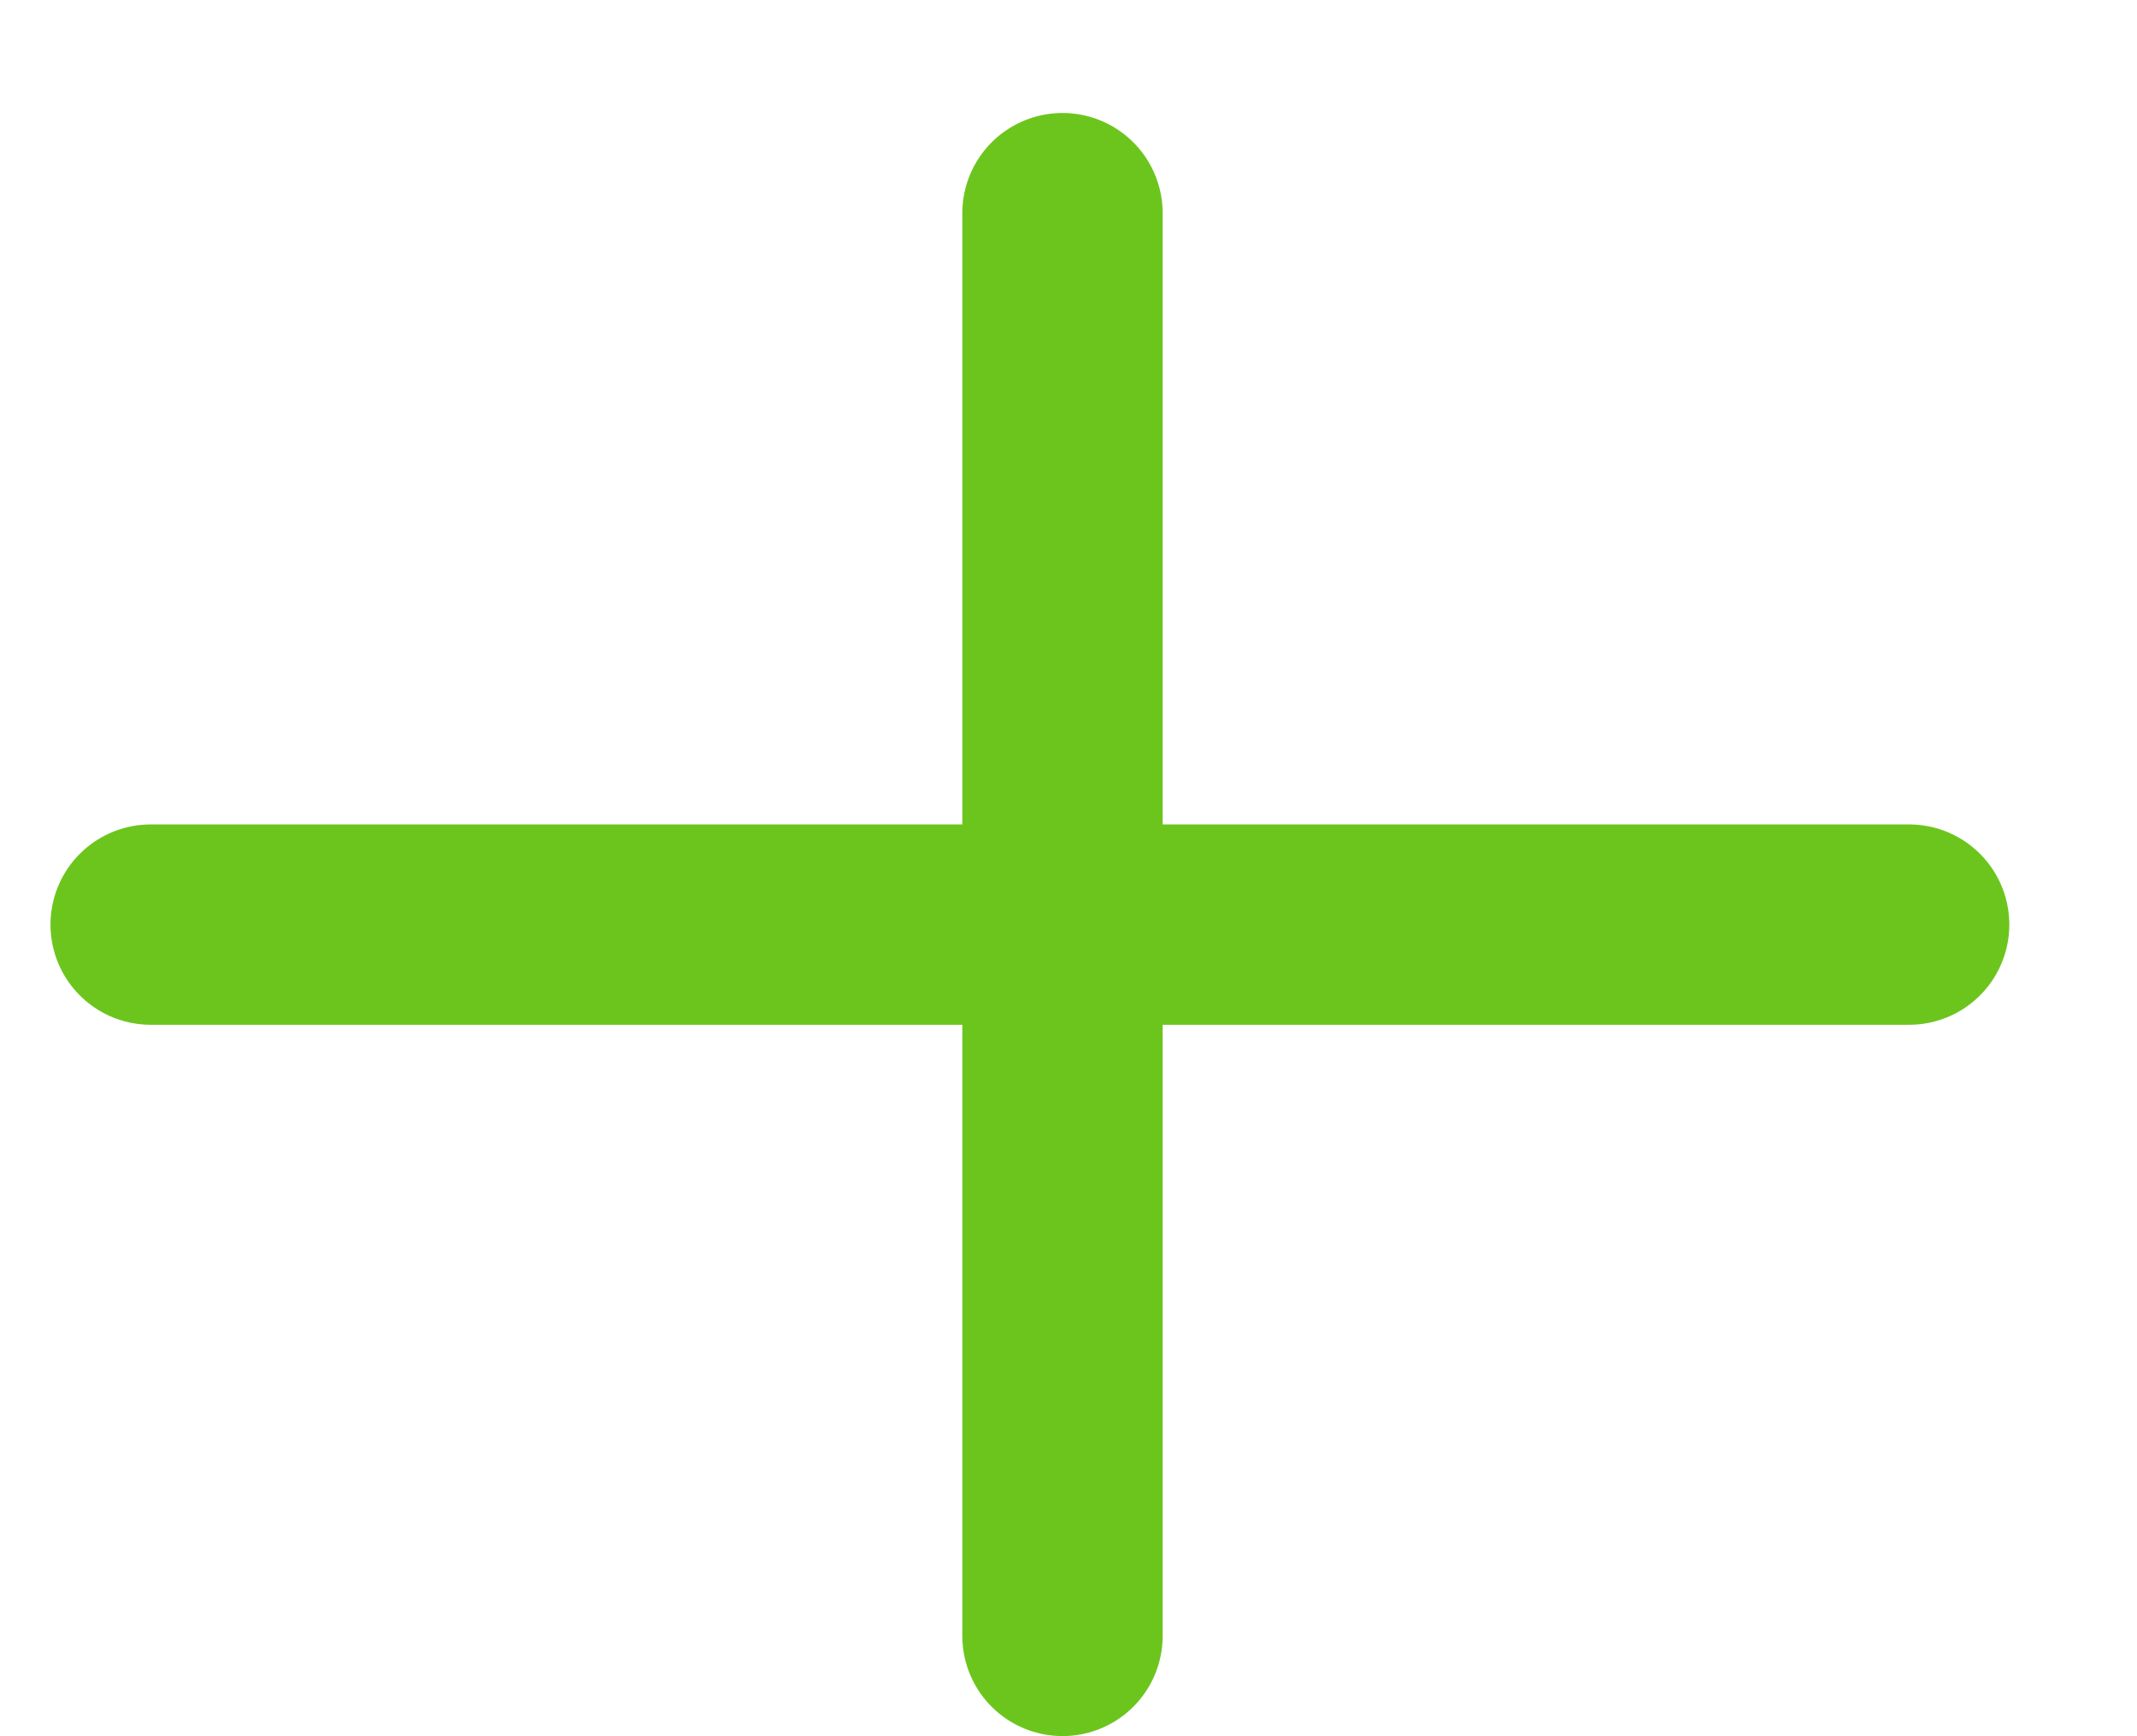 <svg width="16" height="13" viewBox="0 0 16 13" fill="none" xmlns="http://www.w3.org/2000/svg">
<line x1="7.955" y1="1.596" x2="7.955" y2="12.249" stroke="#6CC51D" stroke-width="1.5" stroke-linecap="round"/>
<path d="M14.294 6.923L1.128 6.923" stroke="#6CC51D" stroke-width="1.5" stroke-linecap="round"/>
</svg>

